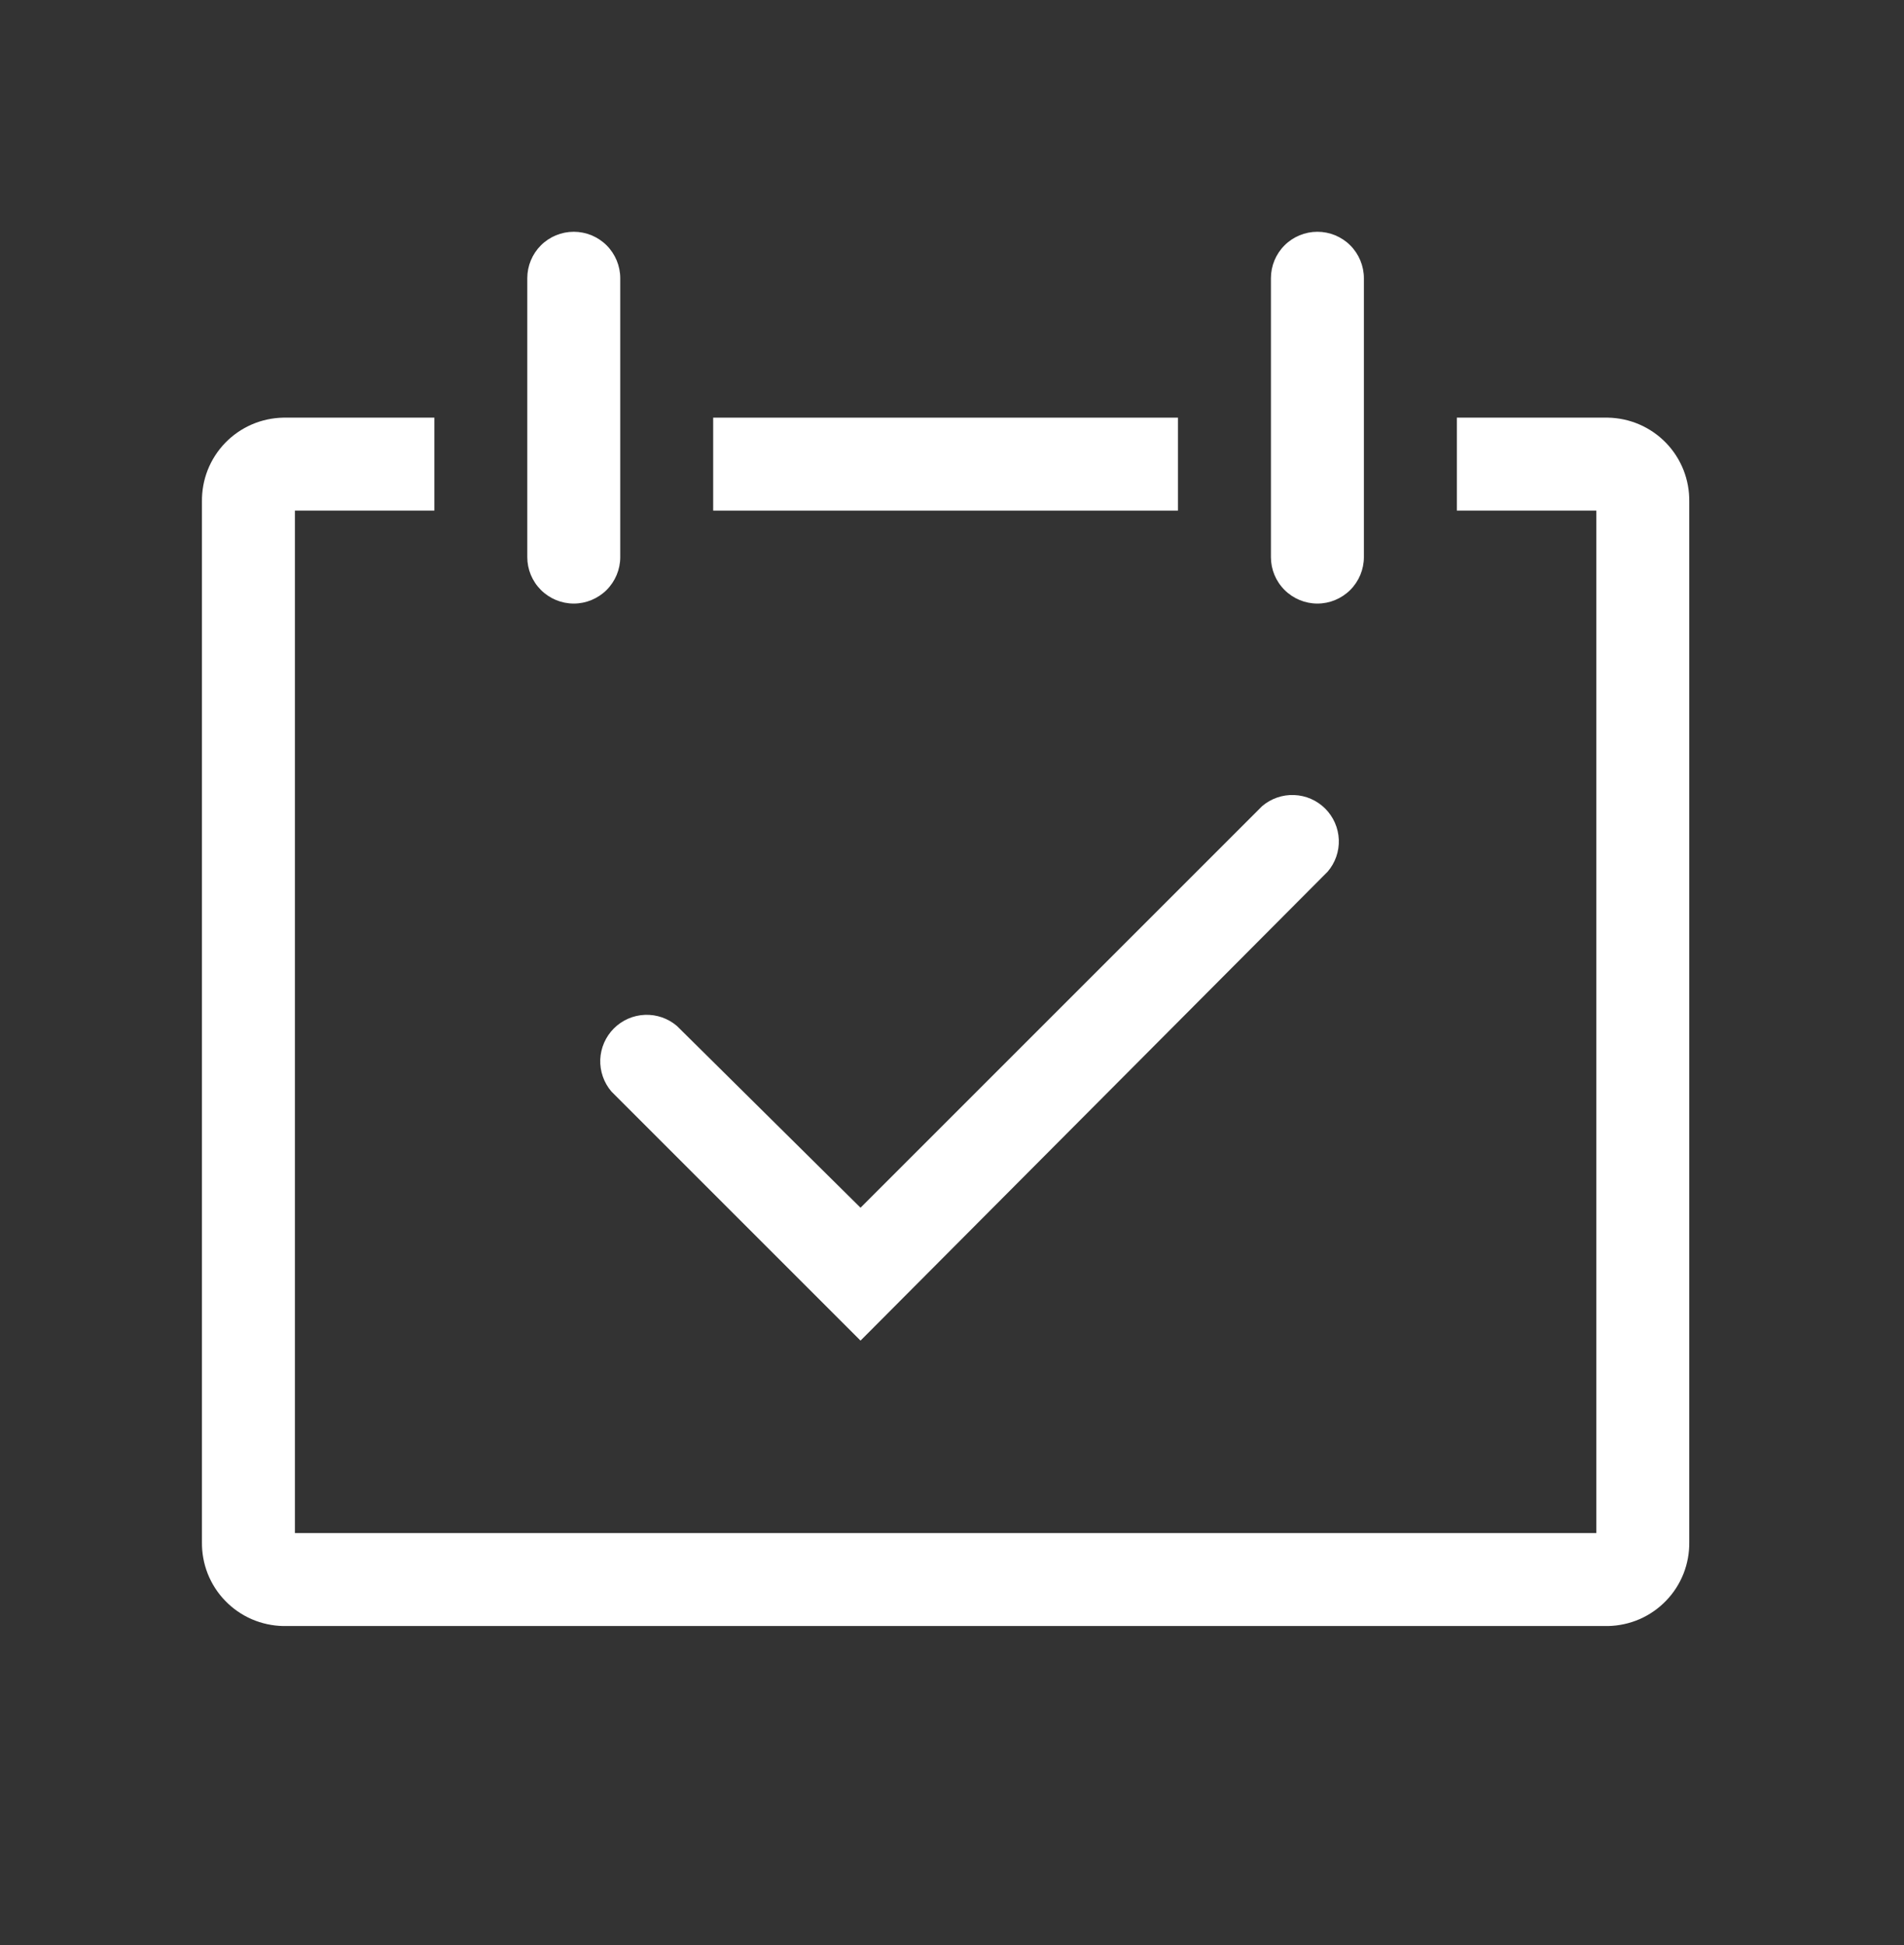 <svg width="46" height="47" viewBox="0 0 46 47" fill="none" xmlns="http://www.w3.org/2000/svg">
<rect x="0" y="0" width="46" height="47" fill="#333333" stroke="none"/>
<g clip-path="url(#clip0_19_490)">
<path d="M20.79 32.391L14.772 26.373C14.588 26.158 14.492 25.881 14.502 25.599C14.514 25.316 14.631 25.048 14.831 24.848C15.031 24.648 15.299 24.531 15.581 24.52C15.864 24.509 16.14 24.605 16.355 24.789L20.79 29.18L30.492 19.478C30.707 19.294 30.983 19.198 31.266 19.209C31.549 19.22 31.817 19.337 32.017 19.537C32.217 19.737 32.334 20.005 32.345 20.288C32.356 20.57 32.26 20.846 32.075 21.061L20.79 32.391Z" fill="white"/>
<path d="M38.847 10.091H35.197V12.337H38.566V37.041H7.125V12.337H10.494V10.091H6.844C6.582 10.096 6.323 10.152 6.082 10.256C5.841 10.361 5.623 10.512 5.441 10.7C5.258 10.889 5.115 11.112 5.018 11.356C4.922 11.601 4.875 11.861 4.879 12.124V37.254C4.875 37.517 4.922 37.777 5.018 38.022C5.115 38.266 5.258 38.489 5.441 38.677C5.623 38.866 5.841 39.017 6.082 39.122C6.323 39.226 6.582 39.282 6.844 39.287H38.847C39.109 39.282 39.368 39.226 39.609 39.122C39.85 39.017 40.068 38.866 40.25 38.677C40.433 38.489 40.576 38.266 40.673 38.022C40.769 37.777 40.816 37.517 40.812 37.254V12.124C40.816 11.861 40.769 11.601 40.673 11.356C40.576 11.112 40.433 10.889 40.25 10.7C40.068 10.512 39.85 10.361 39.609 10.256C39.368 10.152 39.109 10.096 38.847 10.091Z" fill="white"/>
<path d="M13.862 14.583C14.159 14.583 14.445 14.464 14.656 14.254C14.866 14.043 14.985 13.758 14.985 13.46V6.723C14.985 6.425 14.866 6.139 14.656 5.928C14.445 5.718 14.159 5.6 13.862 5.6C13.564 5.6 13.278 5.718 13.068 5.928C12.857 6.139 12.739 6.425 12.739 6.723V13.46C12.739 13.758 12.857 14.043 13.068 14.254C13.278 14.464 13.564 14.583 13.862 14.583Z" fill="white"/>
<path d="M31.828 14.583C32.126 14.583 32.411 14.464 32.622 14.254C32.832 14.043 32.951 13.758 32.951 13.46V6.723C32.951 6.425 32.832 6.139 32.622 5.928C32.411 5.718 32.126 5.6 31.828 5.6C31.53 5.6 31.244 5.718 31.034 5.928C30.823 6.139 30.705 6.425 30.705 6.723V13.46C30.705 13.758 30.823 14.043 31.034 14.254C31.244 14.464 31.53 14.583 31.828 14.583Z" fill="white"/>
<path d="M17.23 10.091H28.459V12.337H17.23V10.091Z" fill="white"/>
</g>
<defs>
<clipPath id="clip0_19_490">
<rect width="46" height="46" fill="white" transform="translate(0 0.024)"/>
</clipPath>
</defs>
</svg>
